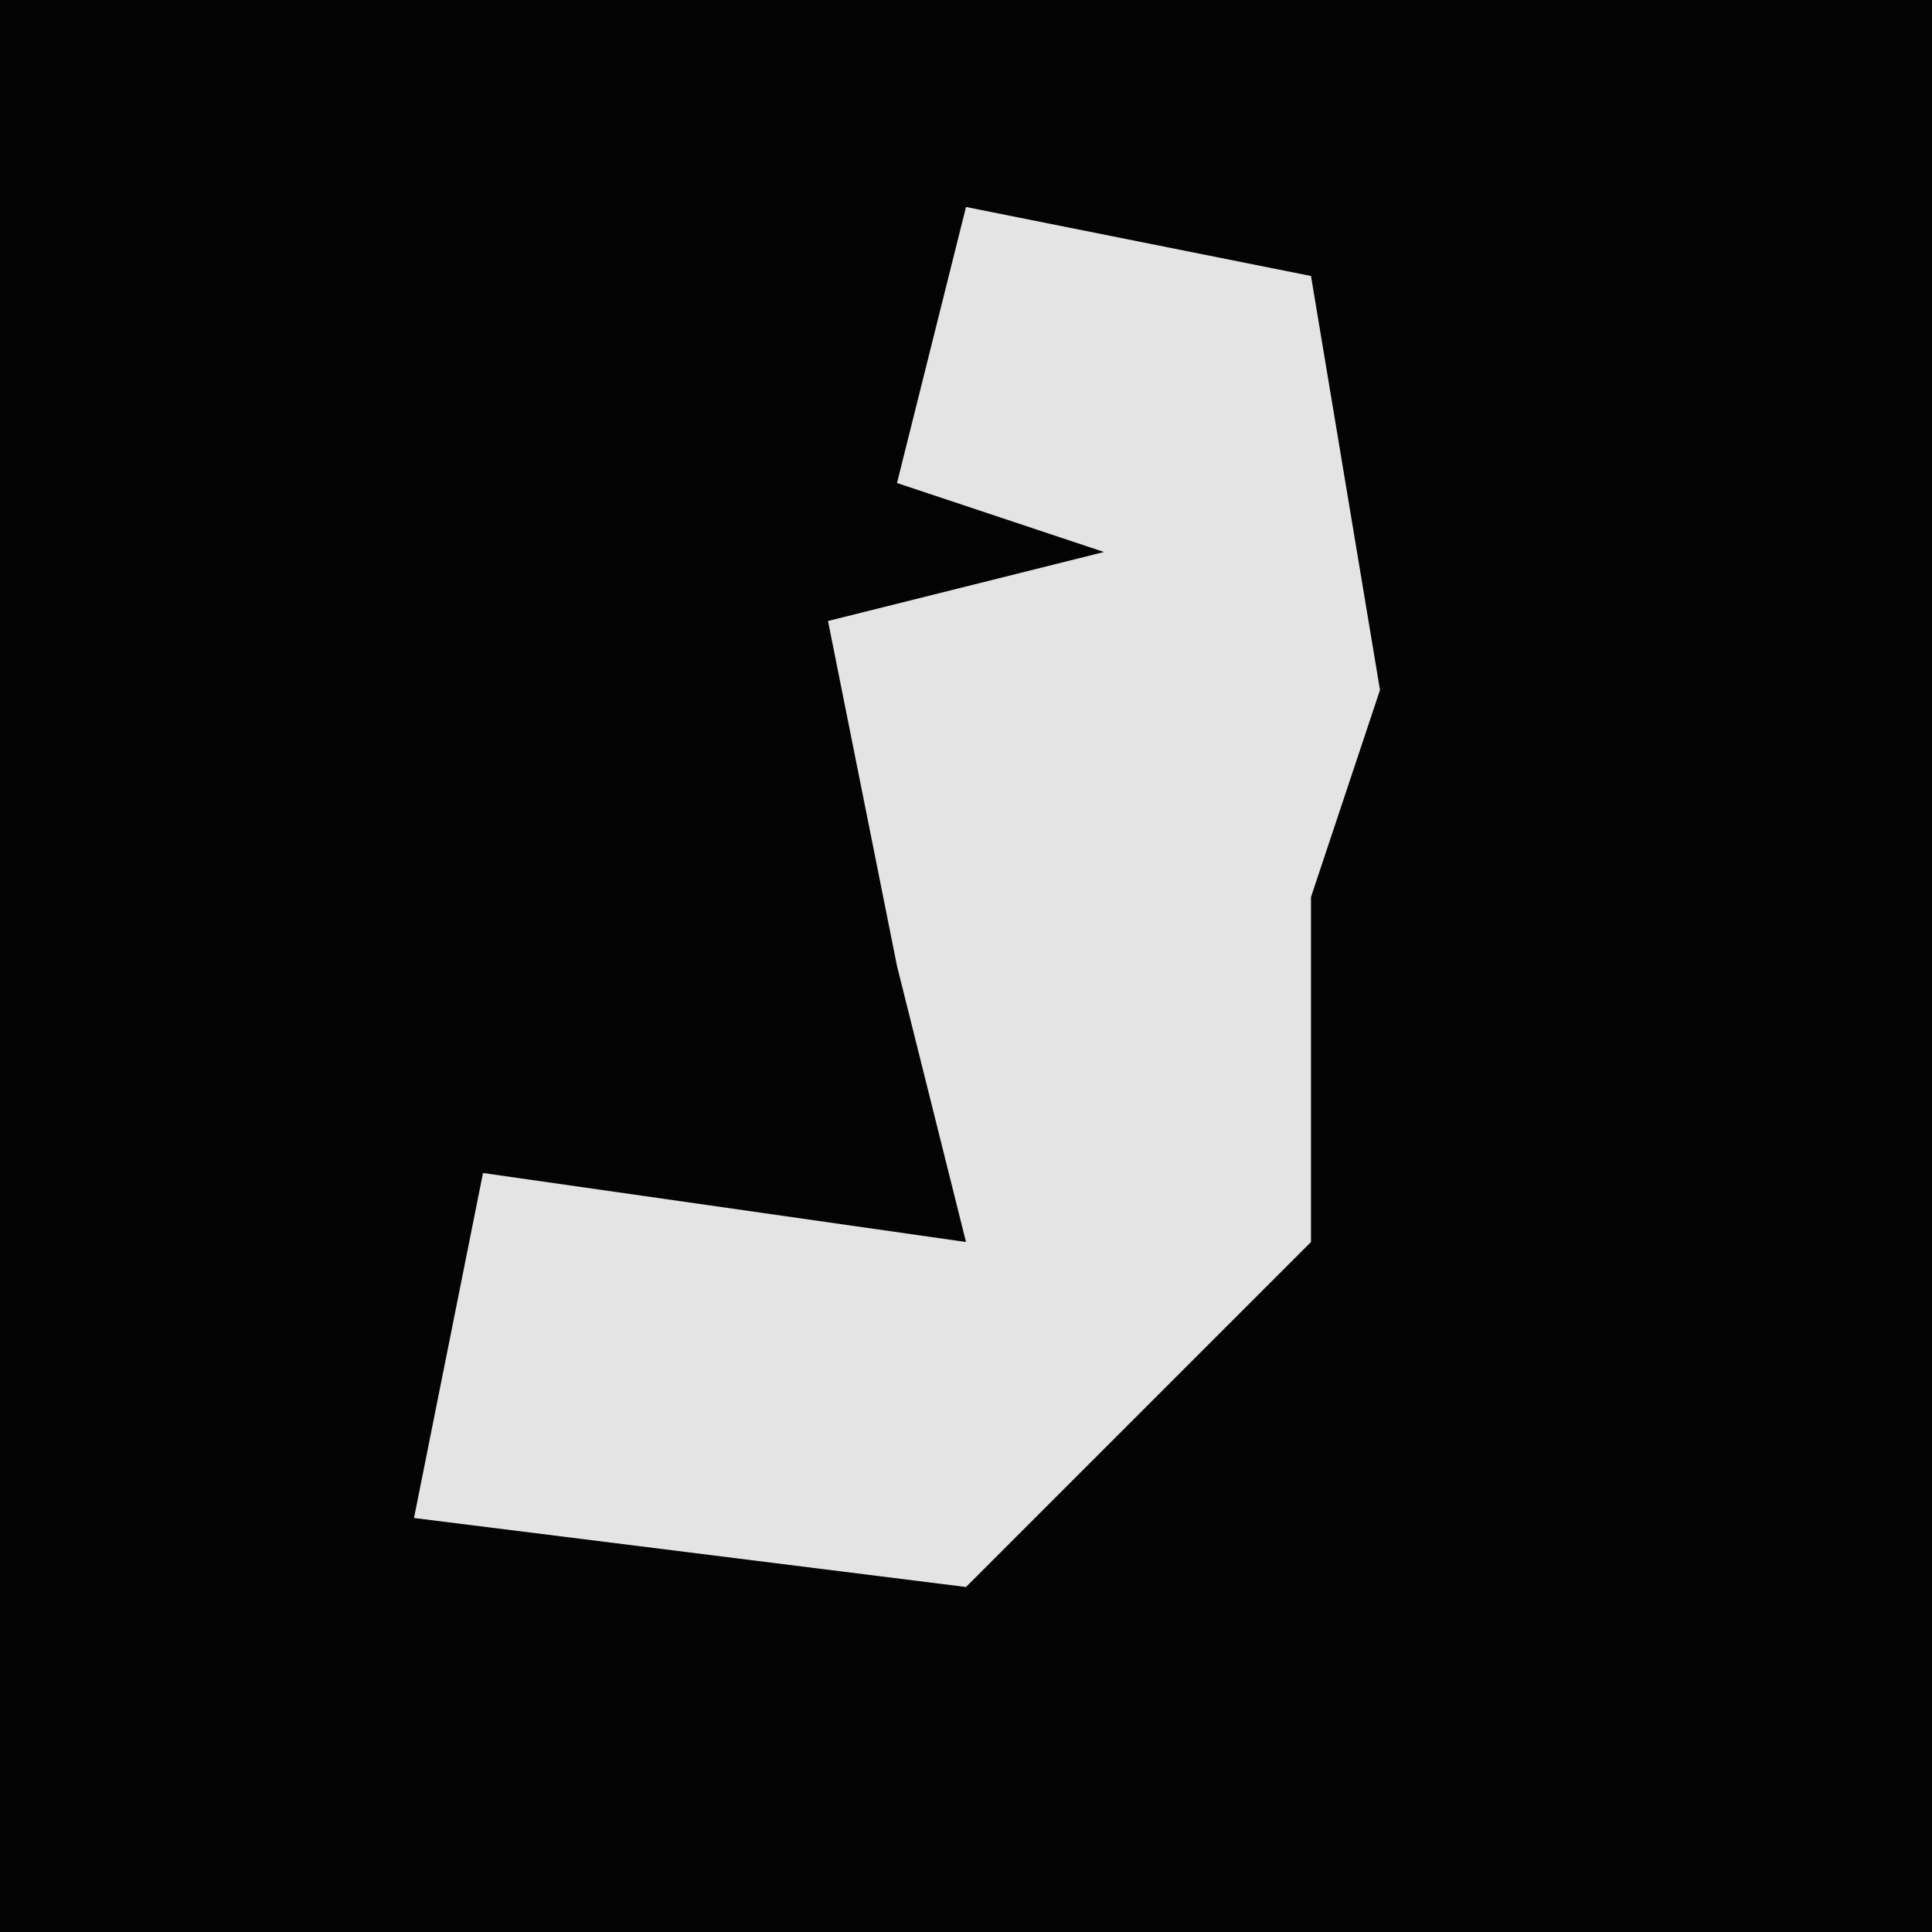 <?xml version="1.0" encoding="UTF-8"?>
<svg version="1.1" xmlns="http://www.w3.org/2000/svg" width="28" height="28">
<path d="M0,0 L28,0 L28,28 L0,28 Z " fill="#030303" transform="translate(0,0)"/>
<path d="M0,0 L5,1 L6,7 L5,10 L5,15 L0,20 L-8,19 L-7,14 L0,15 L-1,11 L-2,6 L2,5 L-1,4 Z " fill="#E4E4E4" transform="translate(14,3)"/>
</svg>
